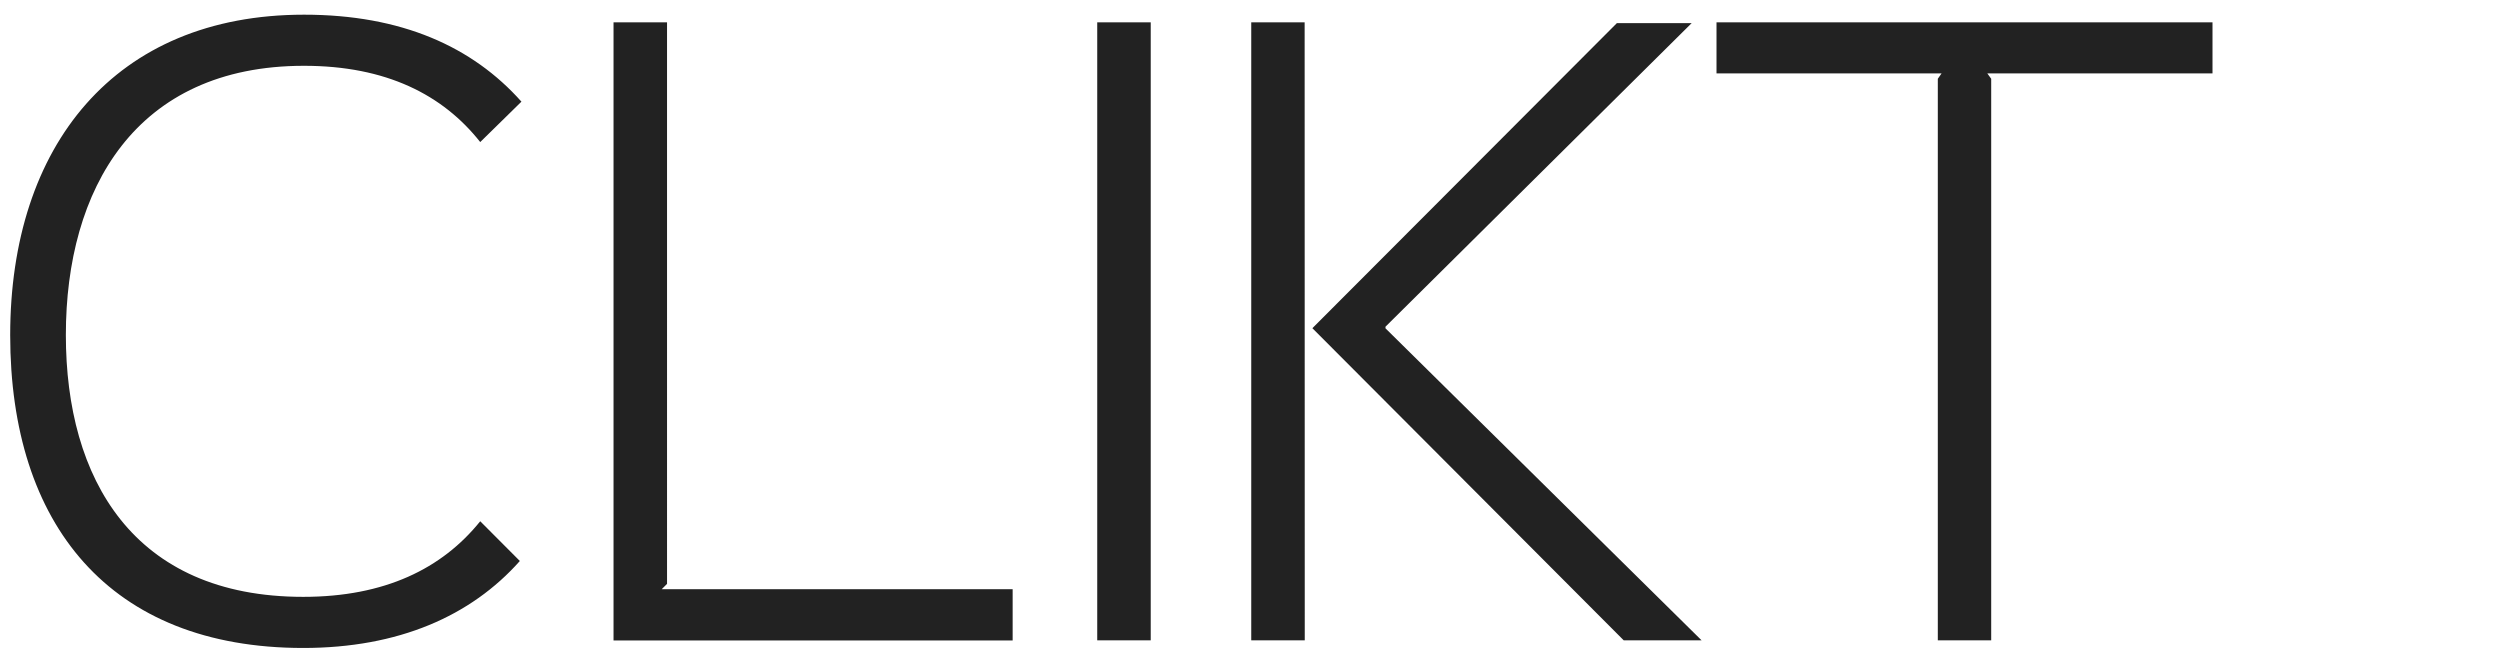 <svg xmlns="http://www.w3.org/2000/svg" width="83" height="22" viewBox="0 0 21.96 5.821"><path d="M19.435.196h-4.357v.449h1.977l-.033.047v4.933h.469V.692l-.034-.047h1.978zM12.17 2.884V2.87L14.86.203h-.657l-2.675 2.68 2.735 2.742h.684zM11.46.196h-.469v5.429h.47zM10.108.196h-.47v5.429h.47zM8.895 5.176H5.812l.047-.047V.196h-.47v5.43h3.506zM4.58.893C4.15.41 3.527.129 2.67.129 1.007.129.089 1.282.089 2.944S.96 5.692 2.663 5.692c.838 0 1.474-.281 1.903-.764l-.348-.349c-.335.416-.838.664-1.555.664-1.495 0-2.085-1.039-2.085-2.3 0-1.28.61-2.365 2.092-2.365.723 0 1.22.255 1.548.67z" fill="#222"/></svg>